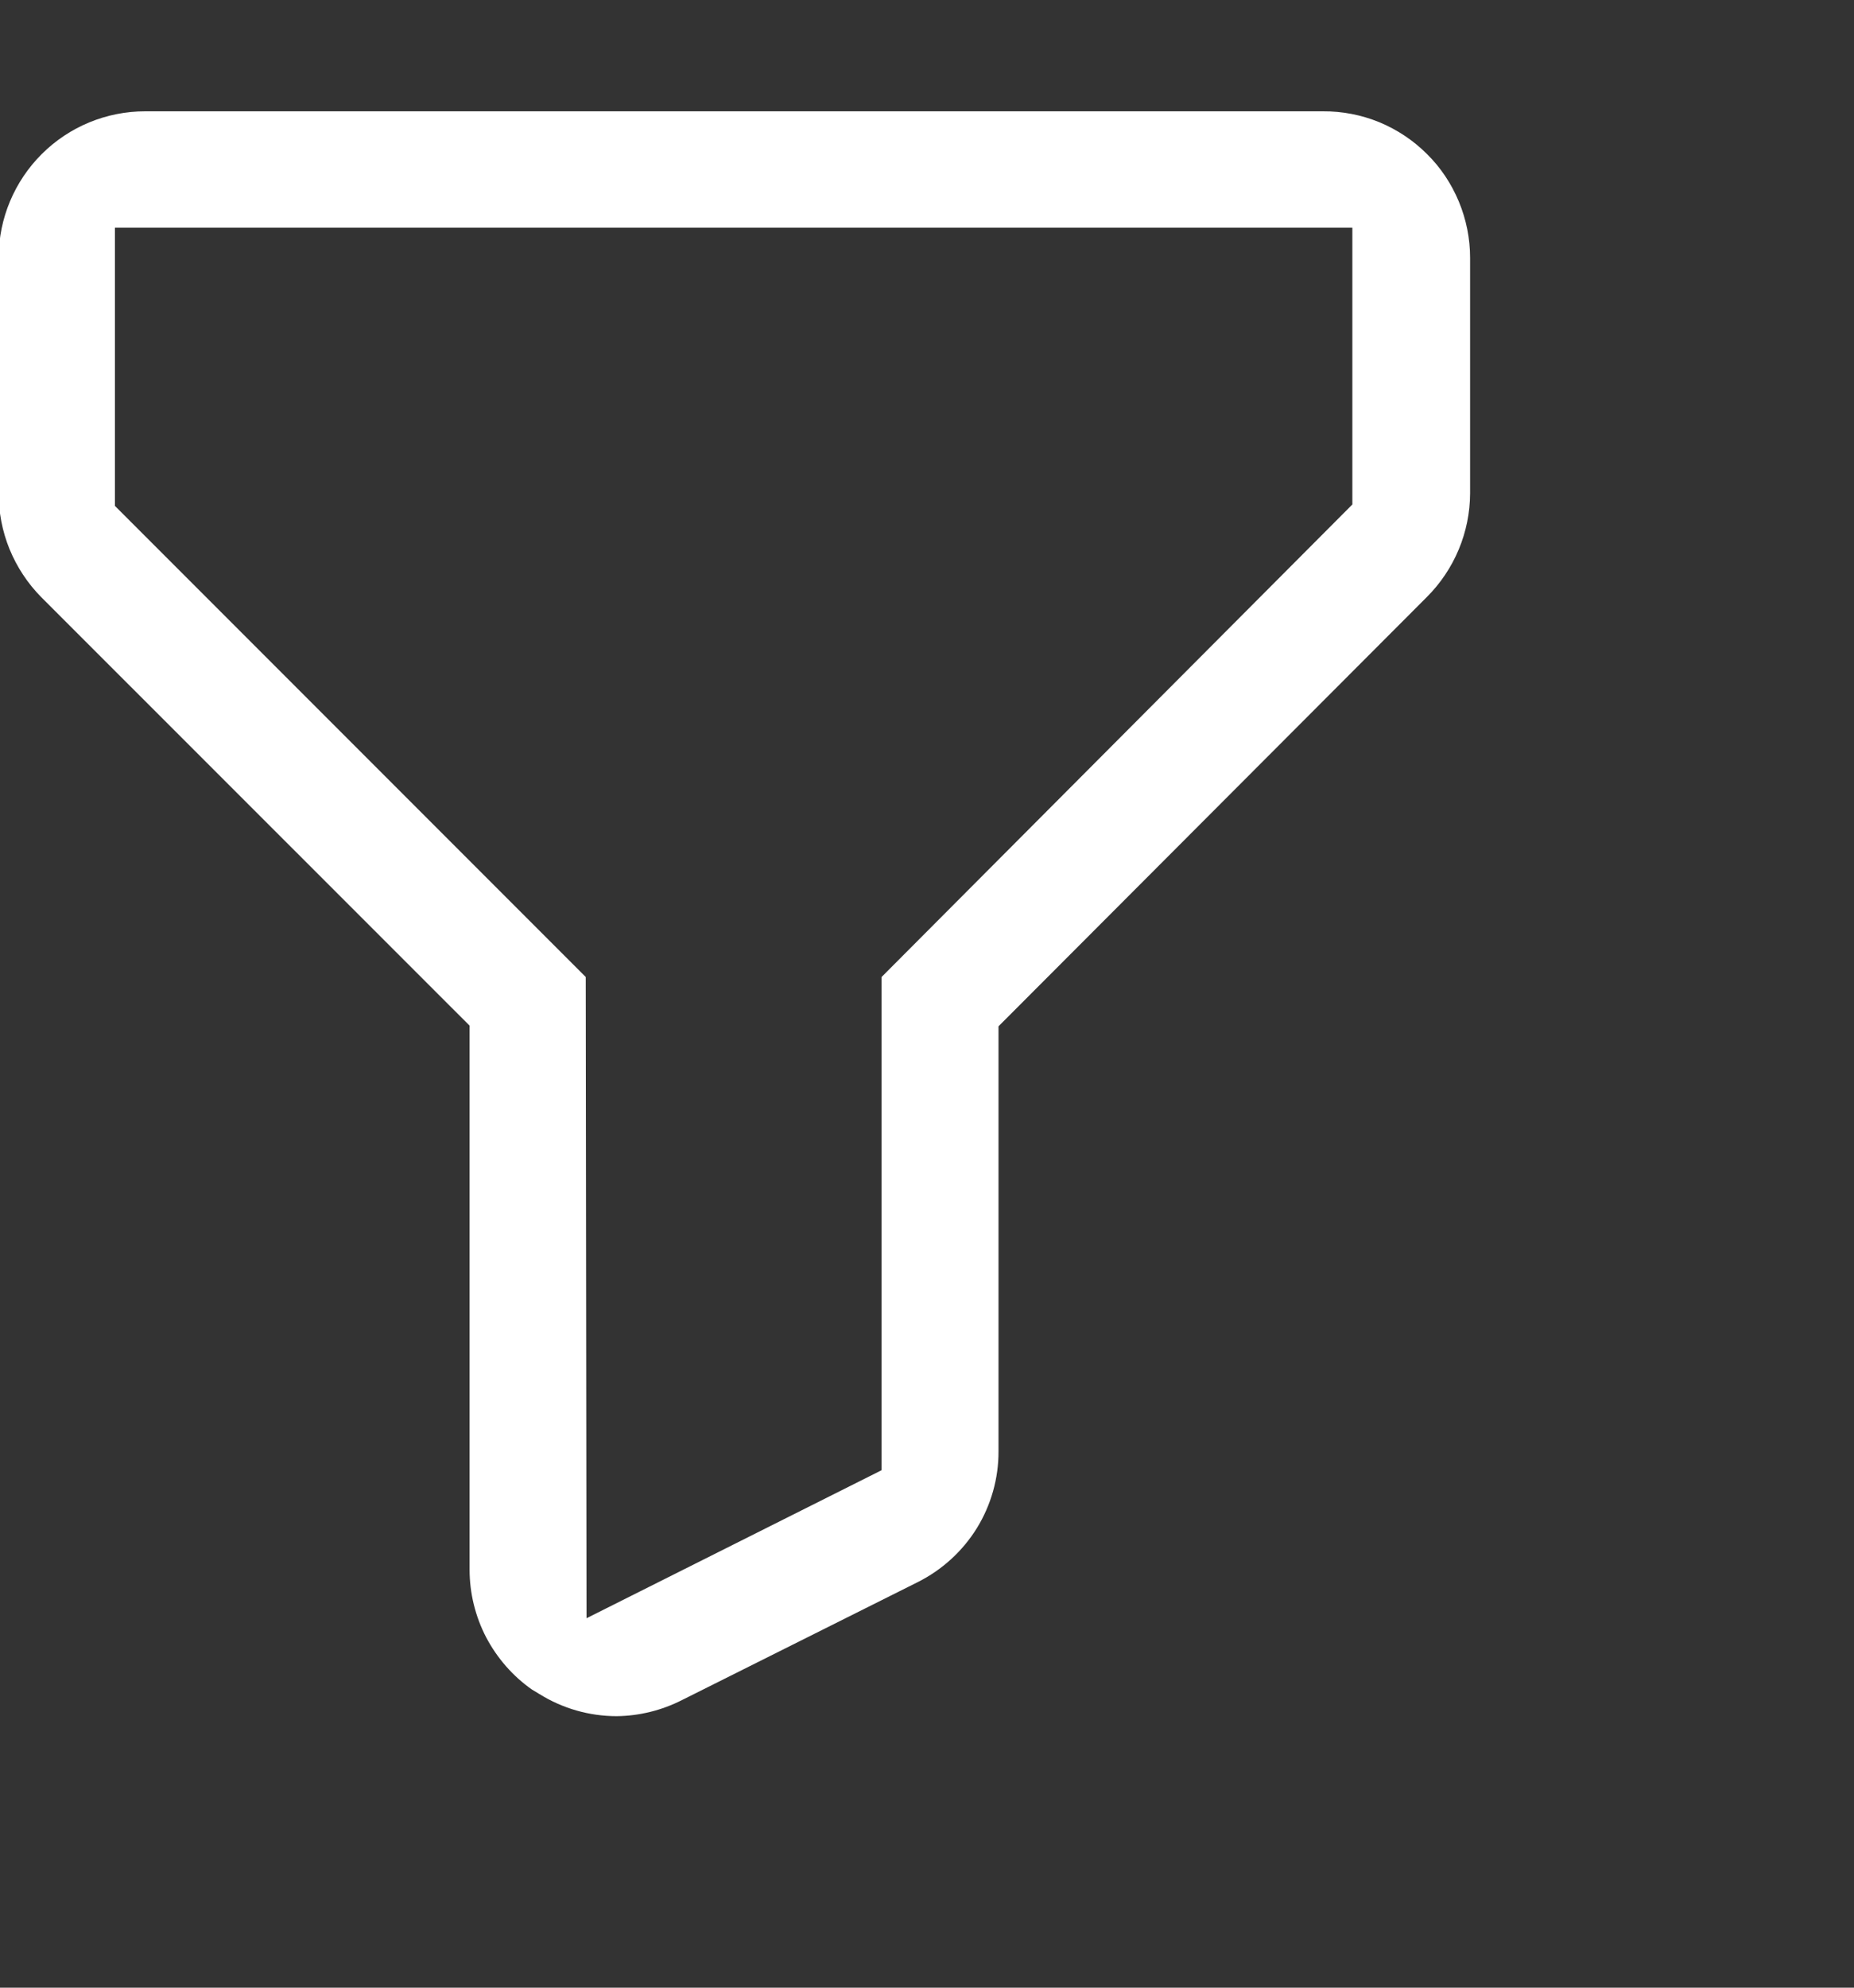 <svg width="14" height="15" viewBox="0 0 14 15" fill="none" xmlns="http://www.w3.org/2000/svg">
<rect x="0" y="0" width="14" height="15" fill="#333333" stroke="none"/>
<g clip-path="url(#clip0_498_2839)">
<path d="M4.657 12.951C4.45 12.951 4.248 12.893 4.073 12.784L4.018 12.751C3.872 12.649 3.754 12.513 3.671 12.356C3.589 12.198 3.546 12.023 3.546 11.845V7.74L0.312 4.507C0.209 4.403 0.128 4.28 0.072 4.144C0.017 4.009 -0.011 3.864 -0.01 3.718V1.94C-0.009 1.648 0.109 1.368 0.316 1.162C0.523 0.956 0.803 0.84 1.096 0.84H9.99C10.136 0.839 10.28 0.867 10.415 0.922C10.55 0.978 10.672 1.059 10.775 1.162C10.879 1.264 10.96 1.387 11.016 1.521C11.072 1.656 11.101 1.8 11.101 1.945V3.723C11.1 4.017 10.982 4.299 10.773 4.507L7.54 7.745V10.951C7.541 11.156 7.484 11.358 7.376 11.533C7.268 11.707 7.113 11.848 6.929 11.94L5.151 12.829C4.998 12.907 4.829 12.949 4.657 12.951ZM4.429 12.212L6.657 11.095V7.373L10.212 3.807V1.718H0.868V3.818L4.423 7.373L4.429 12.212Z" fill="white"/>
</g>
<defs>
<clipPath id="clip0_498_2839">
<rect width="13.333" height="14.533" fill="white" transform="translate(-0.01 0.24)"/>
</clipPath>
</defs>
</svg>
